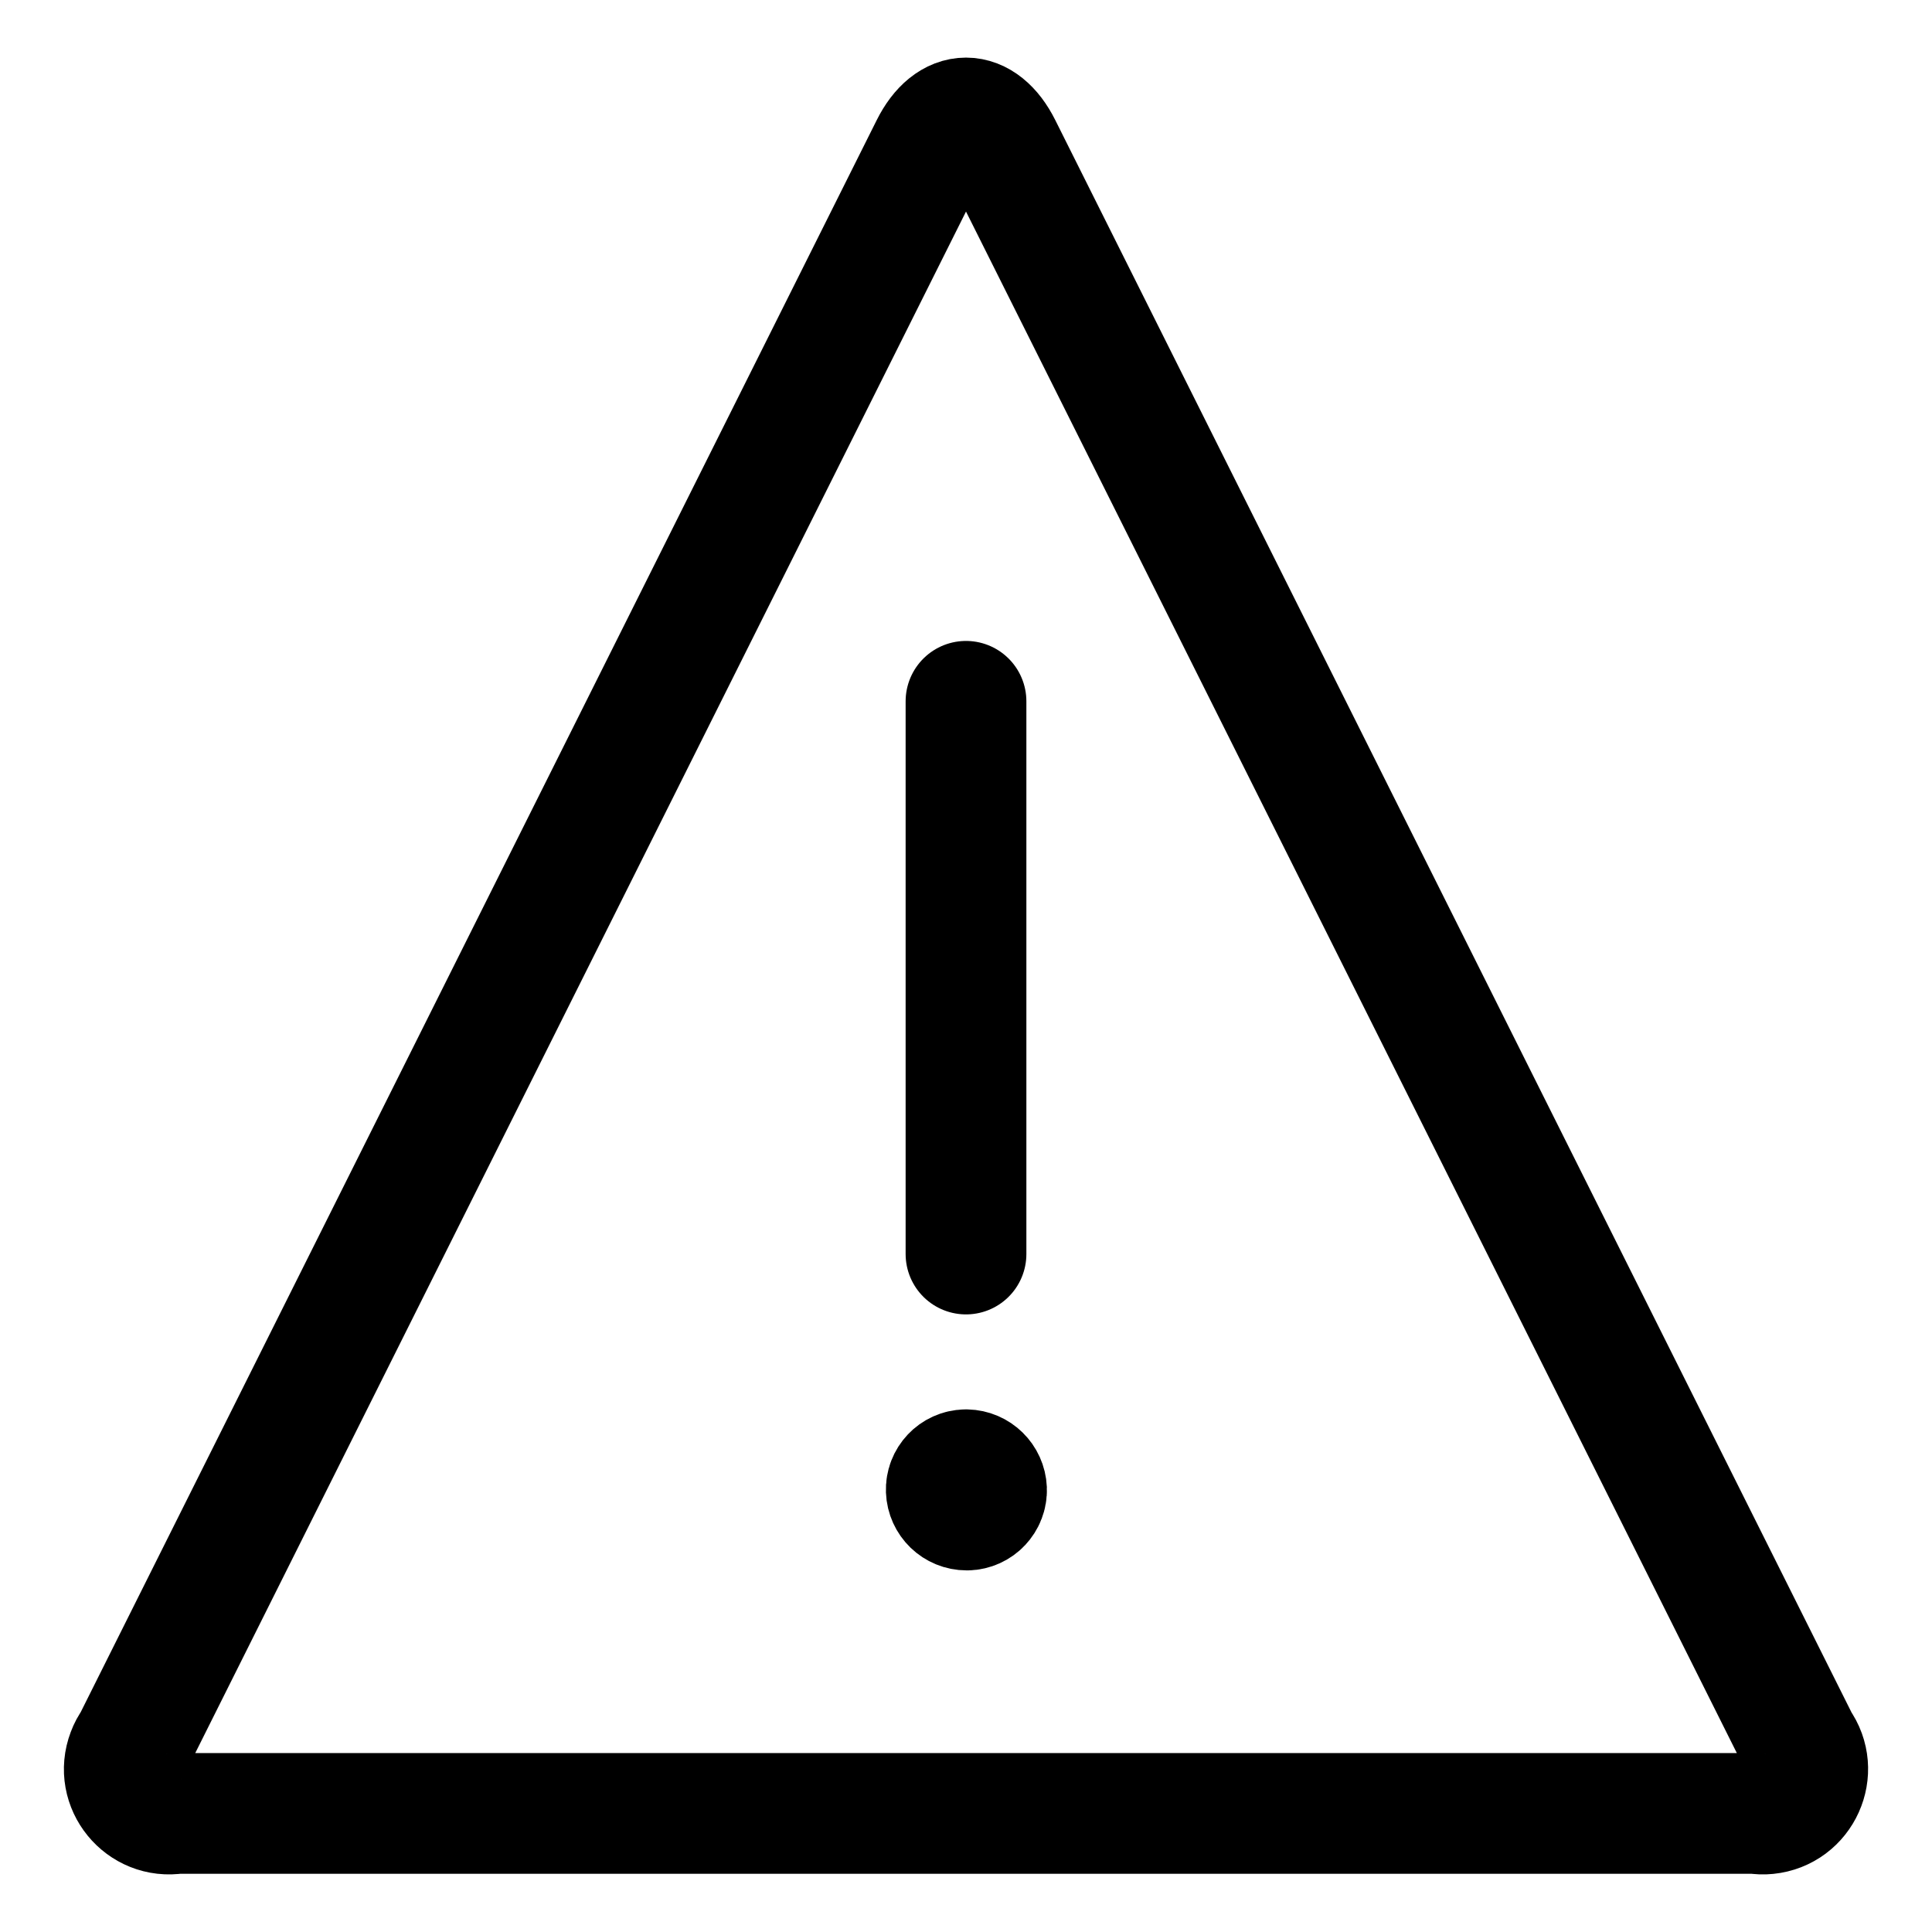 <svg width="24" height="24" viewBox="0 0 24 24" fill="none" xmlns="http://www.w3.org/2000/svg">
<path d="M12 15.578V8.712M11.996 18.258C11.858 18.261 11.75 18.376 11.755 18.513C11.76 18.65 11.872 18.758 12.009 18.758H12.014C12.151 18.755 12.26 18.64 12.255 18.503C12.249 18.368 12.14 18.261 12.005 18.258H12M22.351 21.651C22.601 21.999 22.381 22.489 21.953 22.532C21.905 22.537 21.856 22.535 21.808 22.527H2.192C1.768 22.596 1.428 22.18 1.581 21.779C1.598 21.733 1.621 21.69 1.65 21.651L11.562 1.827C11.803 1.345 12.197 1.345 12.438 1.827L22.351 21.651Z" stroke="currentColor" stroke-width="1.5" stroke-linecap="round" stroke-linejoin="round"/>
</svg>
